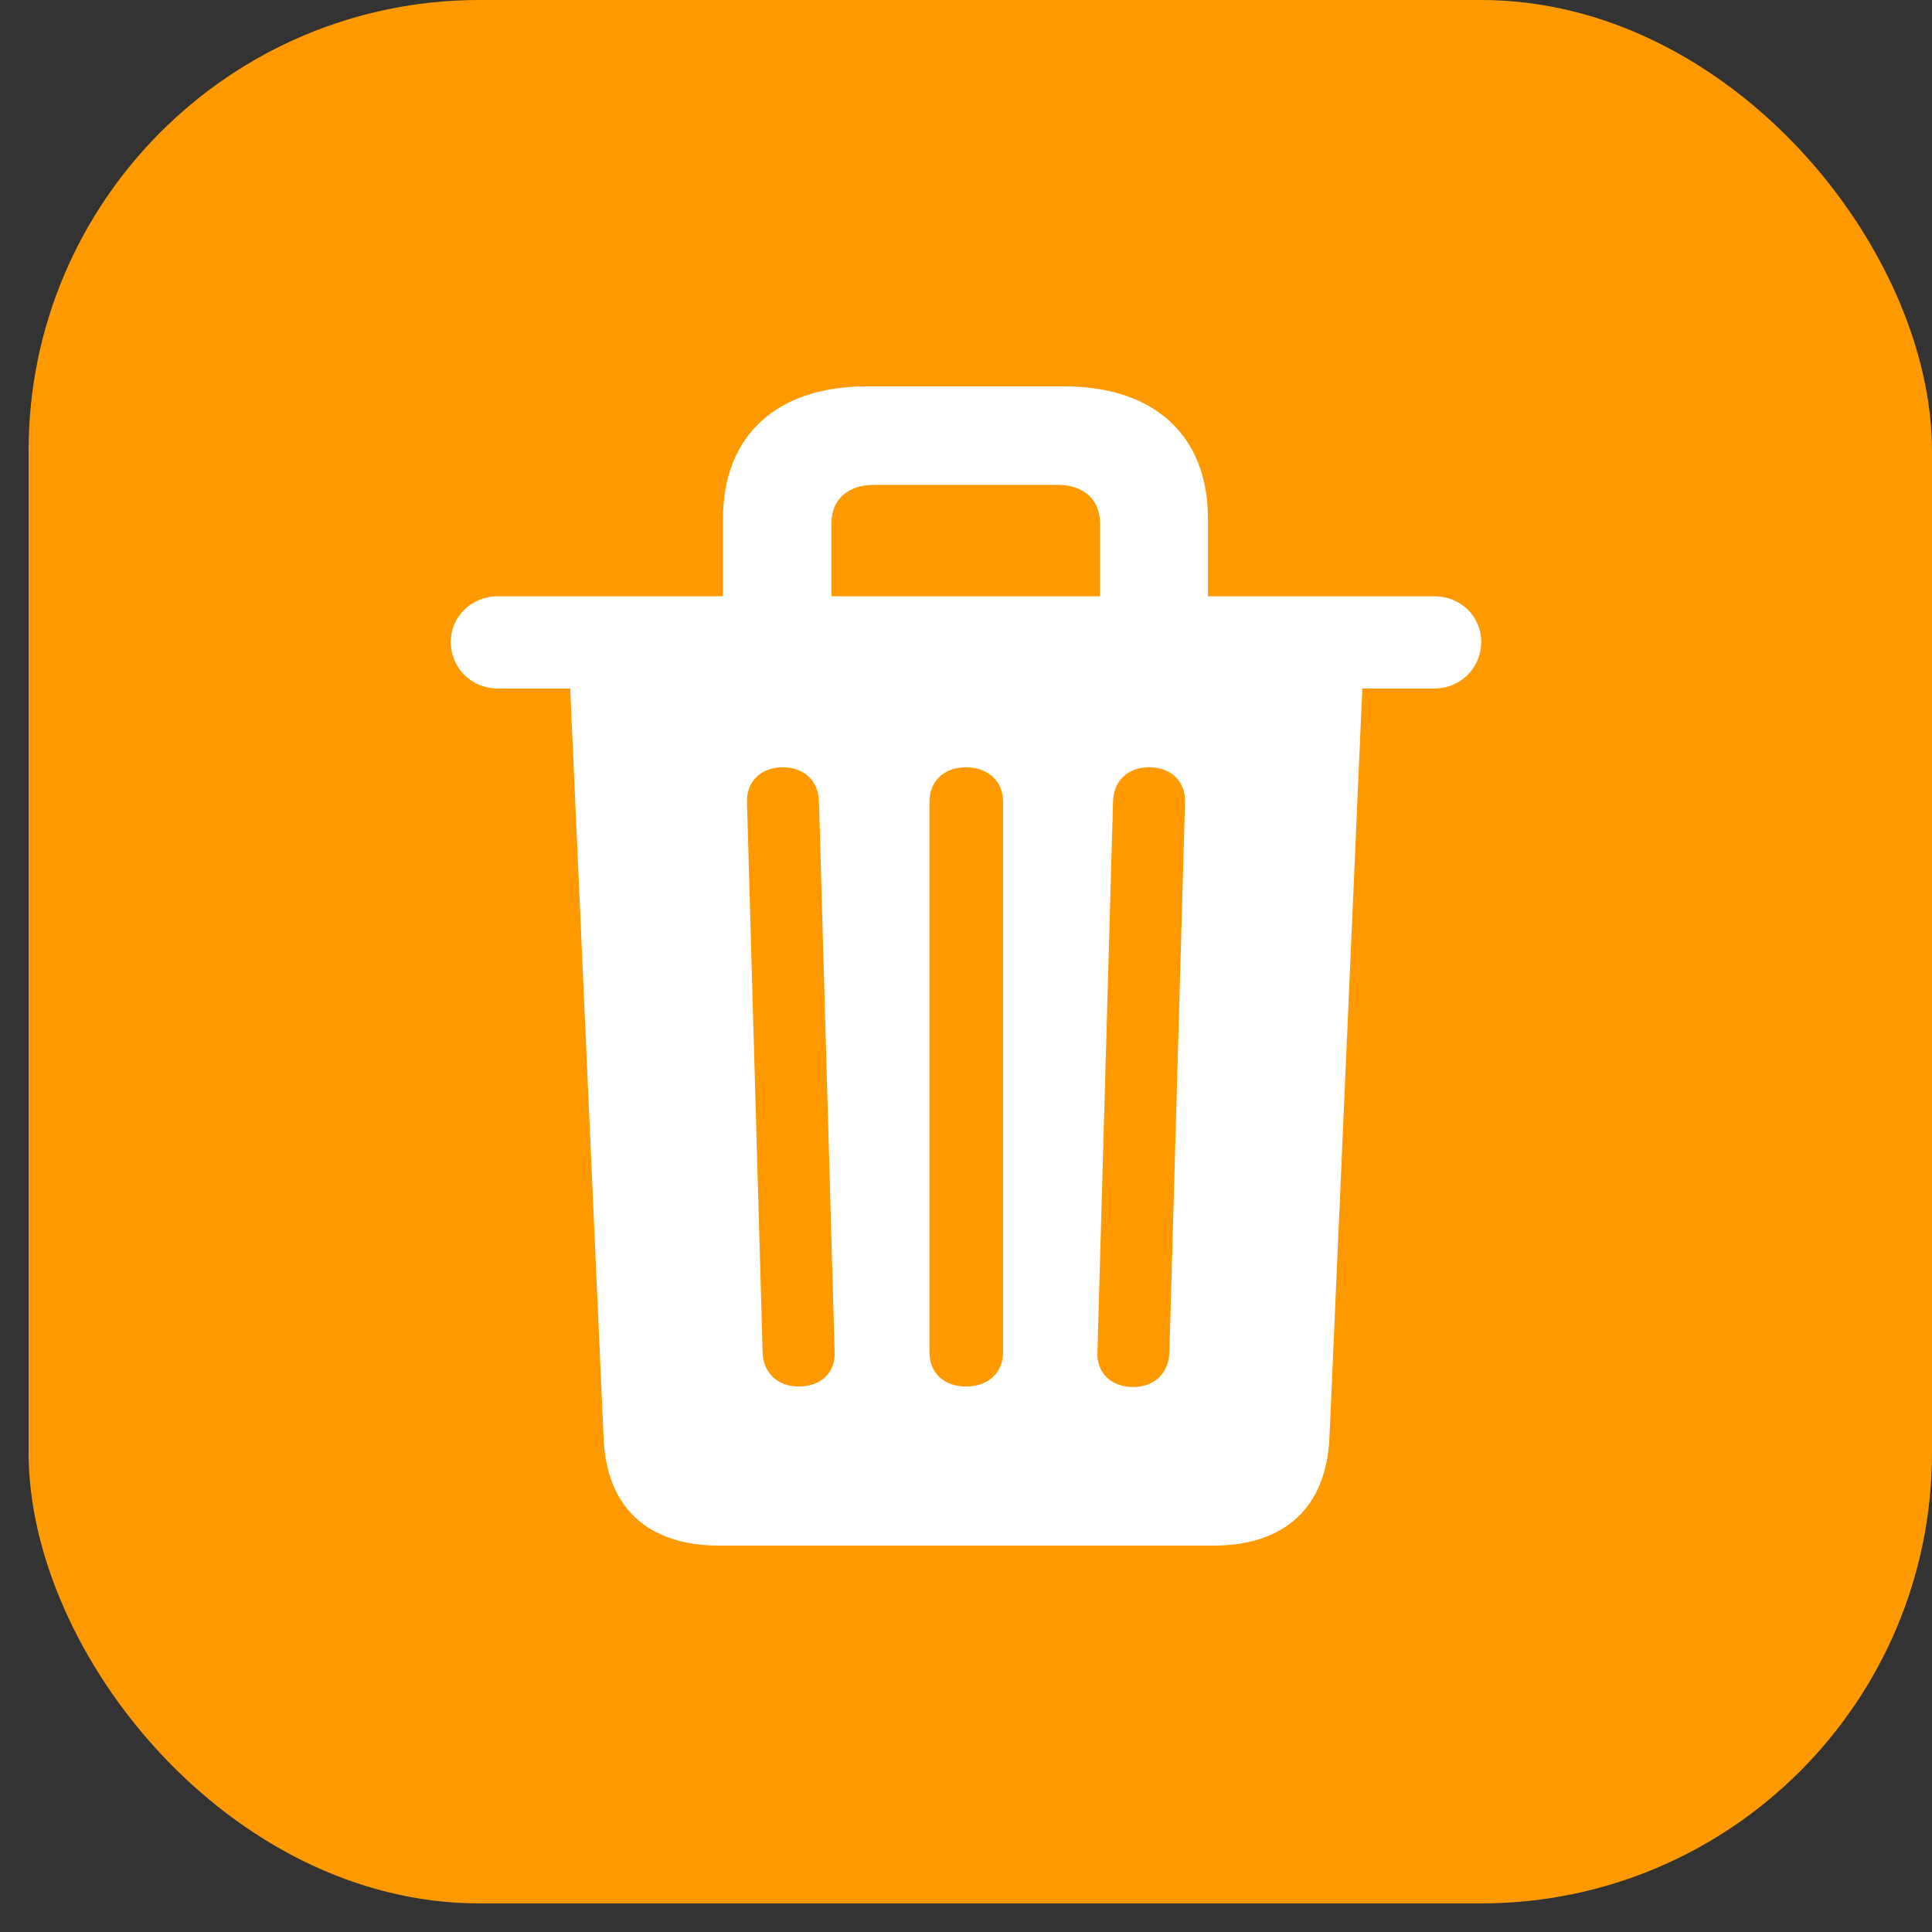 <svg width="30" height="30" viewBox="0 0 30 30" fill="none" xmlns="http://www.w3.org/2000/svg">
<rect x="0" y="0" width="30" height="30" fill="#333333" stroke="none"/>
<rect x="0.444" width="29.556" height="29.556" rx="7" fill="#FF9900"/>
<path d="M11.17 24H18.838C19.947 24 20.595 23.413 20.644 22.318L21.154 10.691H22.271C22.684 10.691 23 10.369 23 9.967C23 9.565 22.676 9.259 22.271 9.259H18.757V8.052C18.757 6.764 17.923 6 16.53 6H13.453C12.061 6 11.227 6.764 11.227 8.052V9.259H7.729C7.324 9.259 7 9.573 7 9.967C7 10.377 7.324 10.691 7.729 10.691H8.854L9.372 22.318C9.413 23.413 10.061 24 11.17 24ZM12.911 8.124C12.911 7.762 13.162 7.529 13.567 7.529H16.425C16.83 7.529 17.081 7.762 17.081 8.124V9.259H12.911V8.124ZM12.401 21.53C12.077 21.53 11.85 21.32 11.842 20.999L11.599 12.453C11.591 12.131 11.818 11.914 12.158 11.914C12.482 11.914 12.709 12.123 12.717 12.445L12.96 20.991C12.976 21.312 12.749 21.53 12.401 21.53ZM15 21.53C14.66 21.53 14.433 21.32 14.433 20.999V12.445C14.433 12.131 14.66 11.914 15 11.914C15.34 11.914 15.575 12.131 15.575 12.445V20.999C15.575 21.32 15.34 21.53 15 21.53ZM17.599 21.538C17.251 21.538 17.024 21.312 17.041 20.999L17.283 12.445C17.291 12.123 17.518 11.914 17.842 11.914C18.182 11.914 18.409 12.131 18.401 12.453L18.158 20.999C18.15 21.32 17.923 21.538 17.599 21.538Z" fill="white"/>
</svg>
